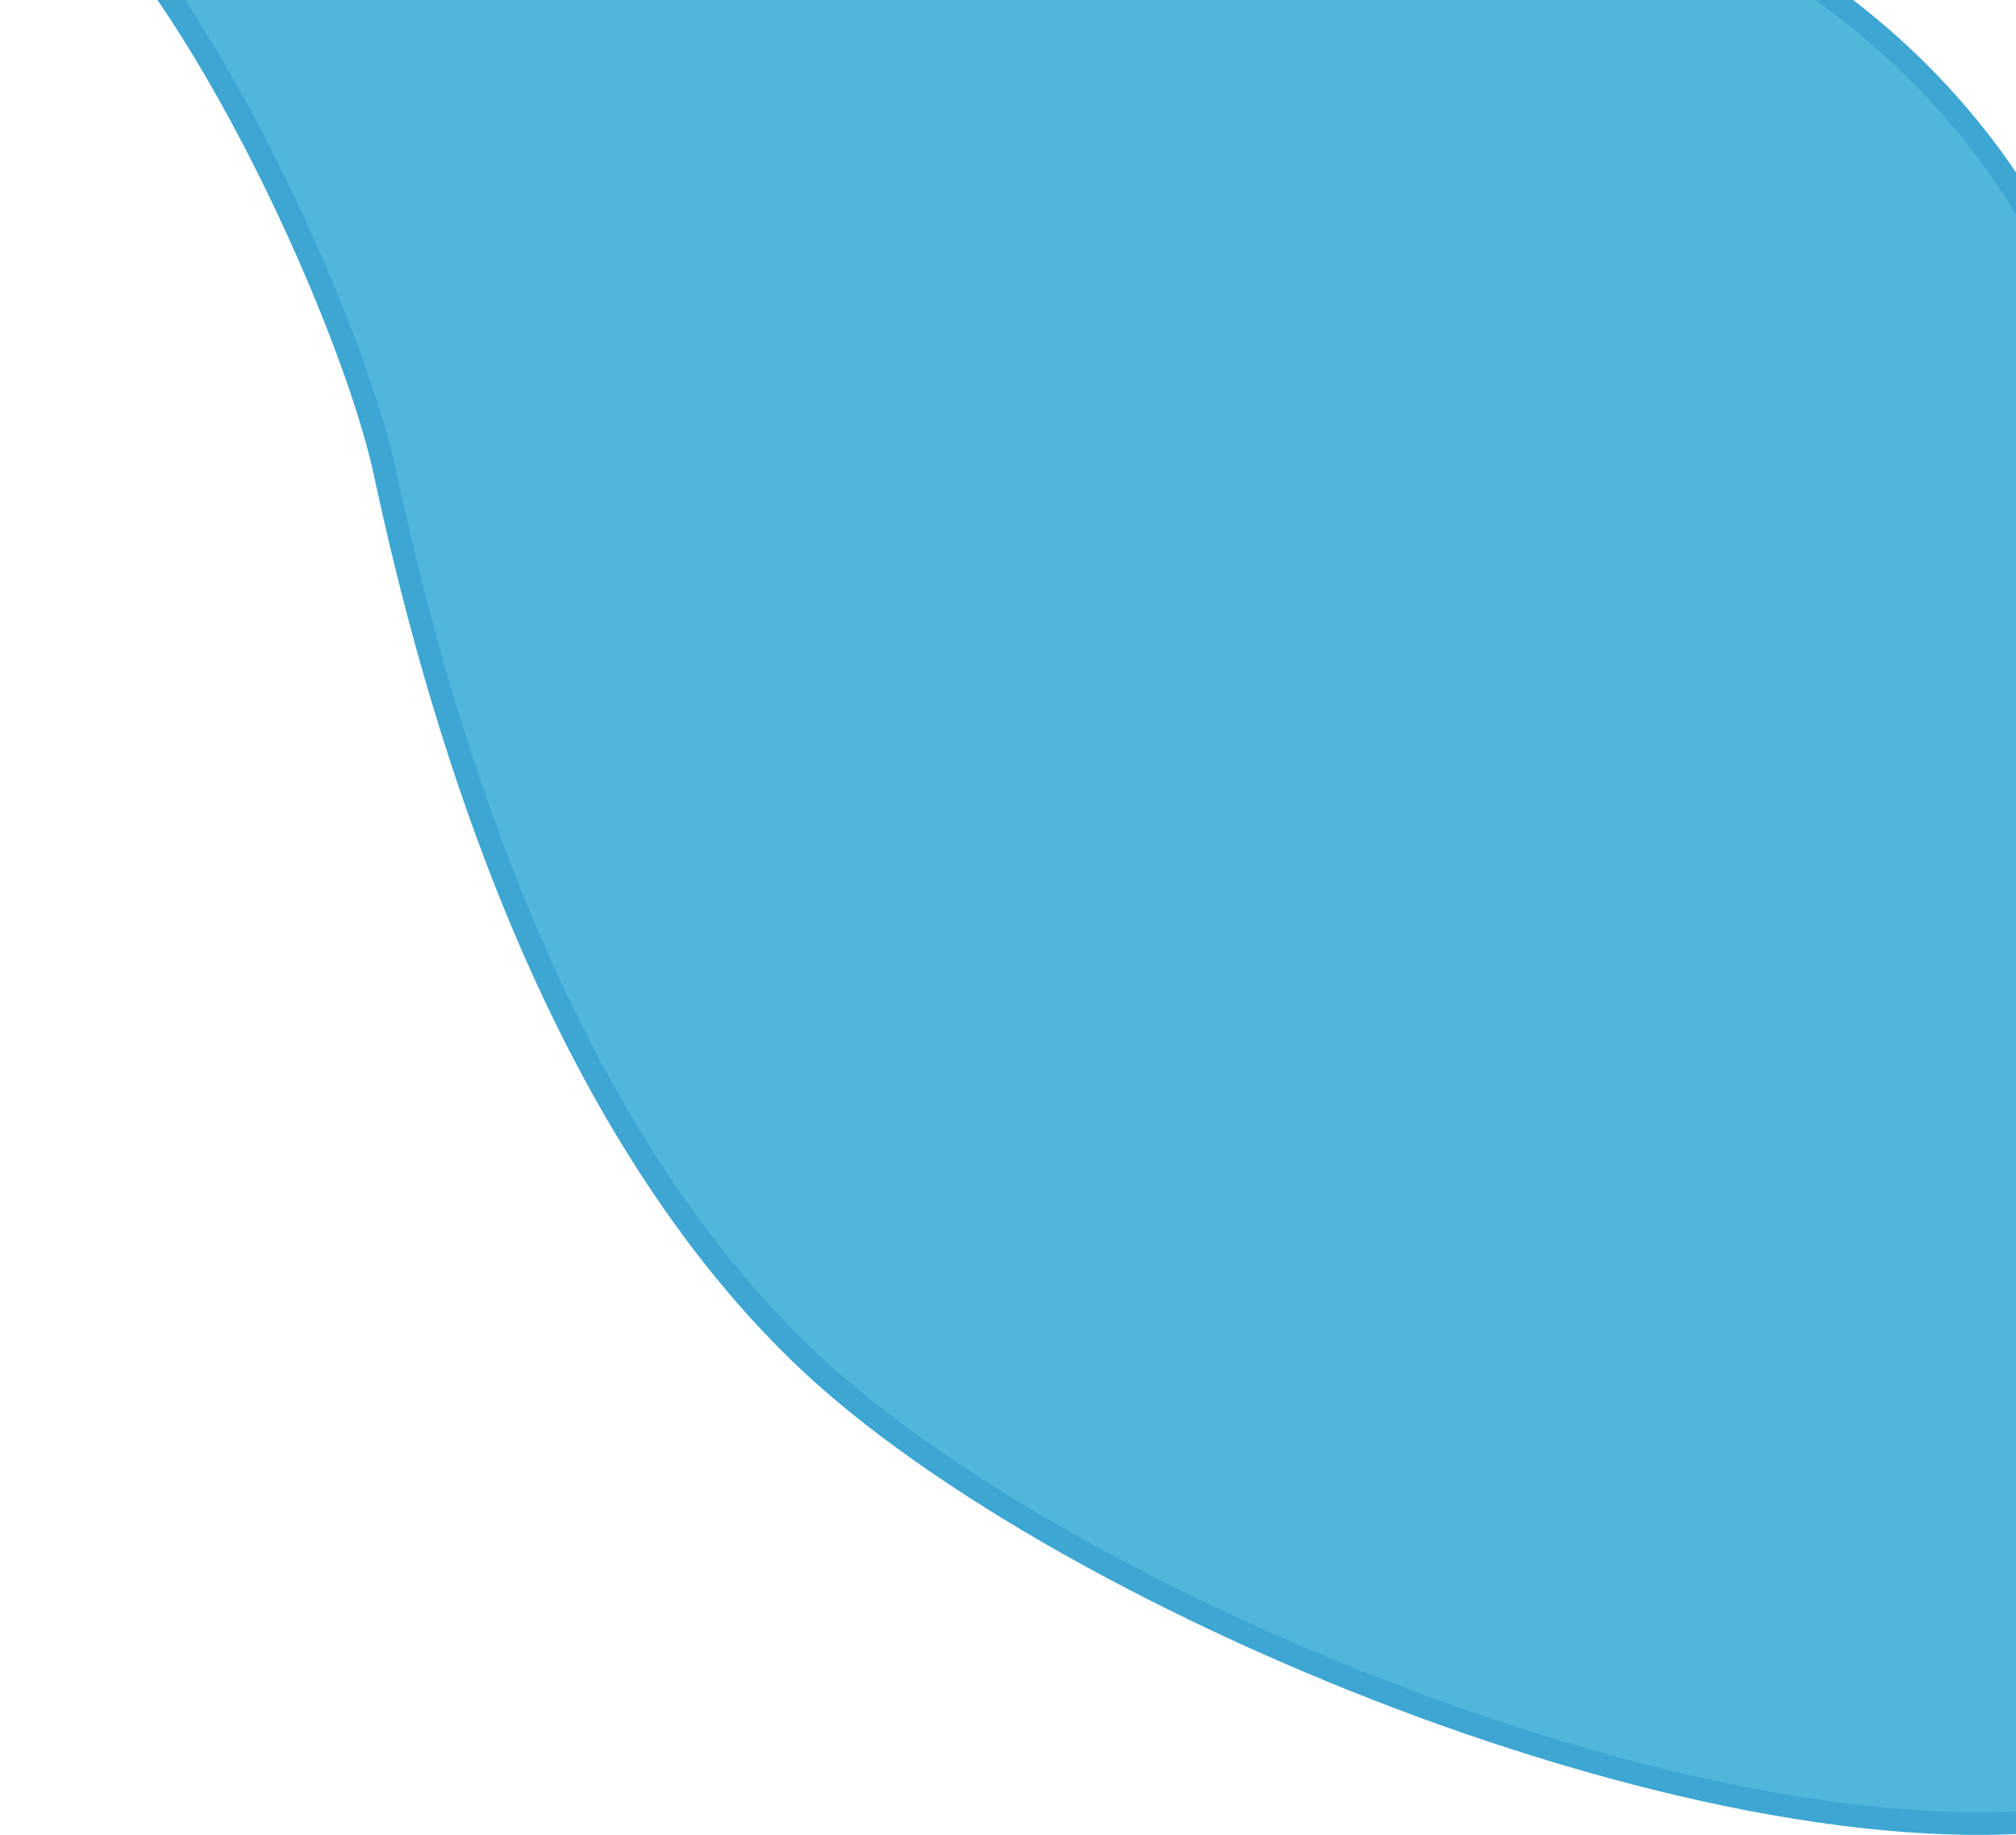 <svg width="89" height="81" viewBox="0 0 89 81" fill="none" xmlns="http://www.w3.org/2000/svg">
<path id="Vector 2" d="M67.5 -6H2C8 -2.4 15.5 13.886 17 20.886C19.095 30.664 24 48.886 35.5 59.886C47 70.886 77.5 83.386 93.5 79.887V20.886C92 8 81.5 -3.114 67.5 -6Z" fill="#50B6DC" stroke="#3DA6D2"/>
</svg>
